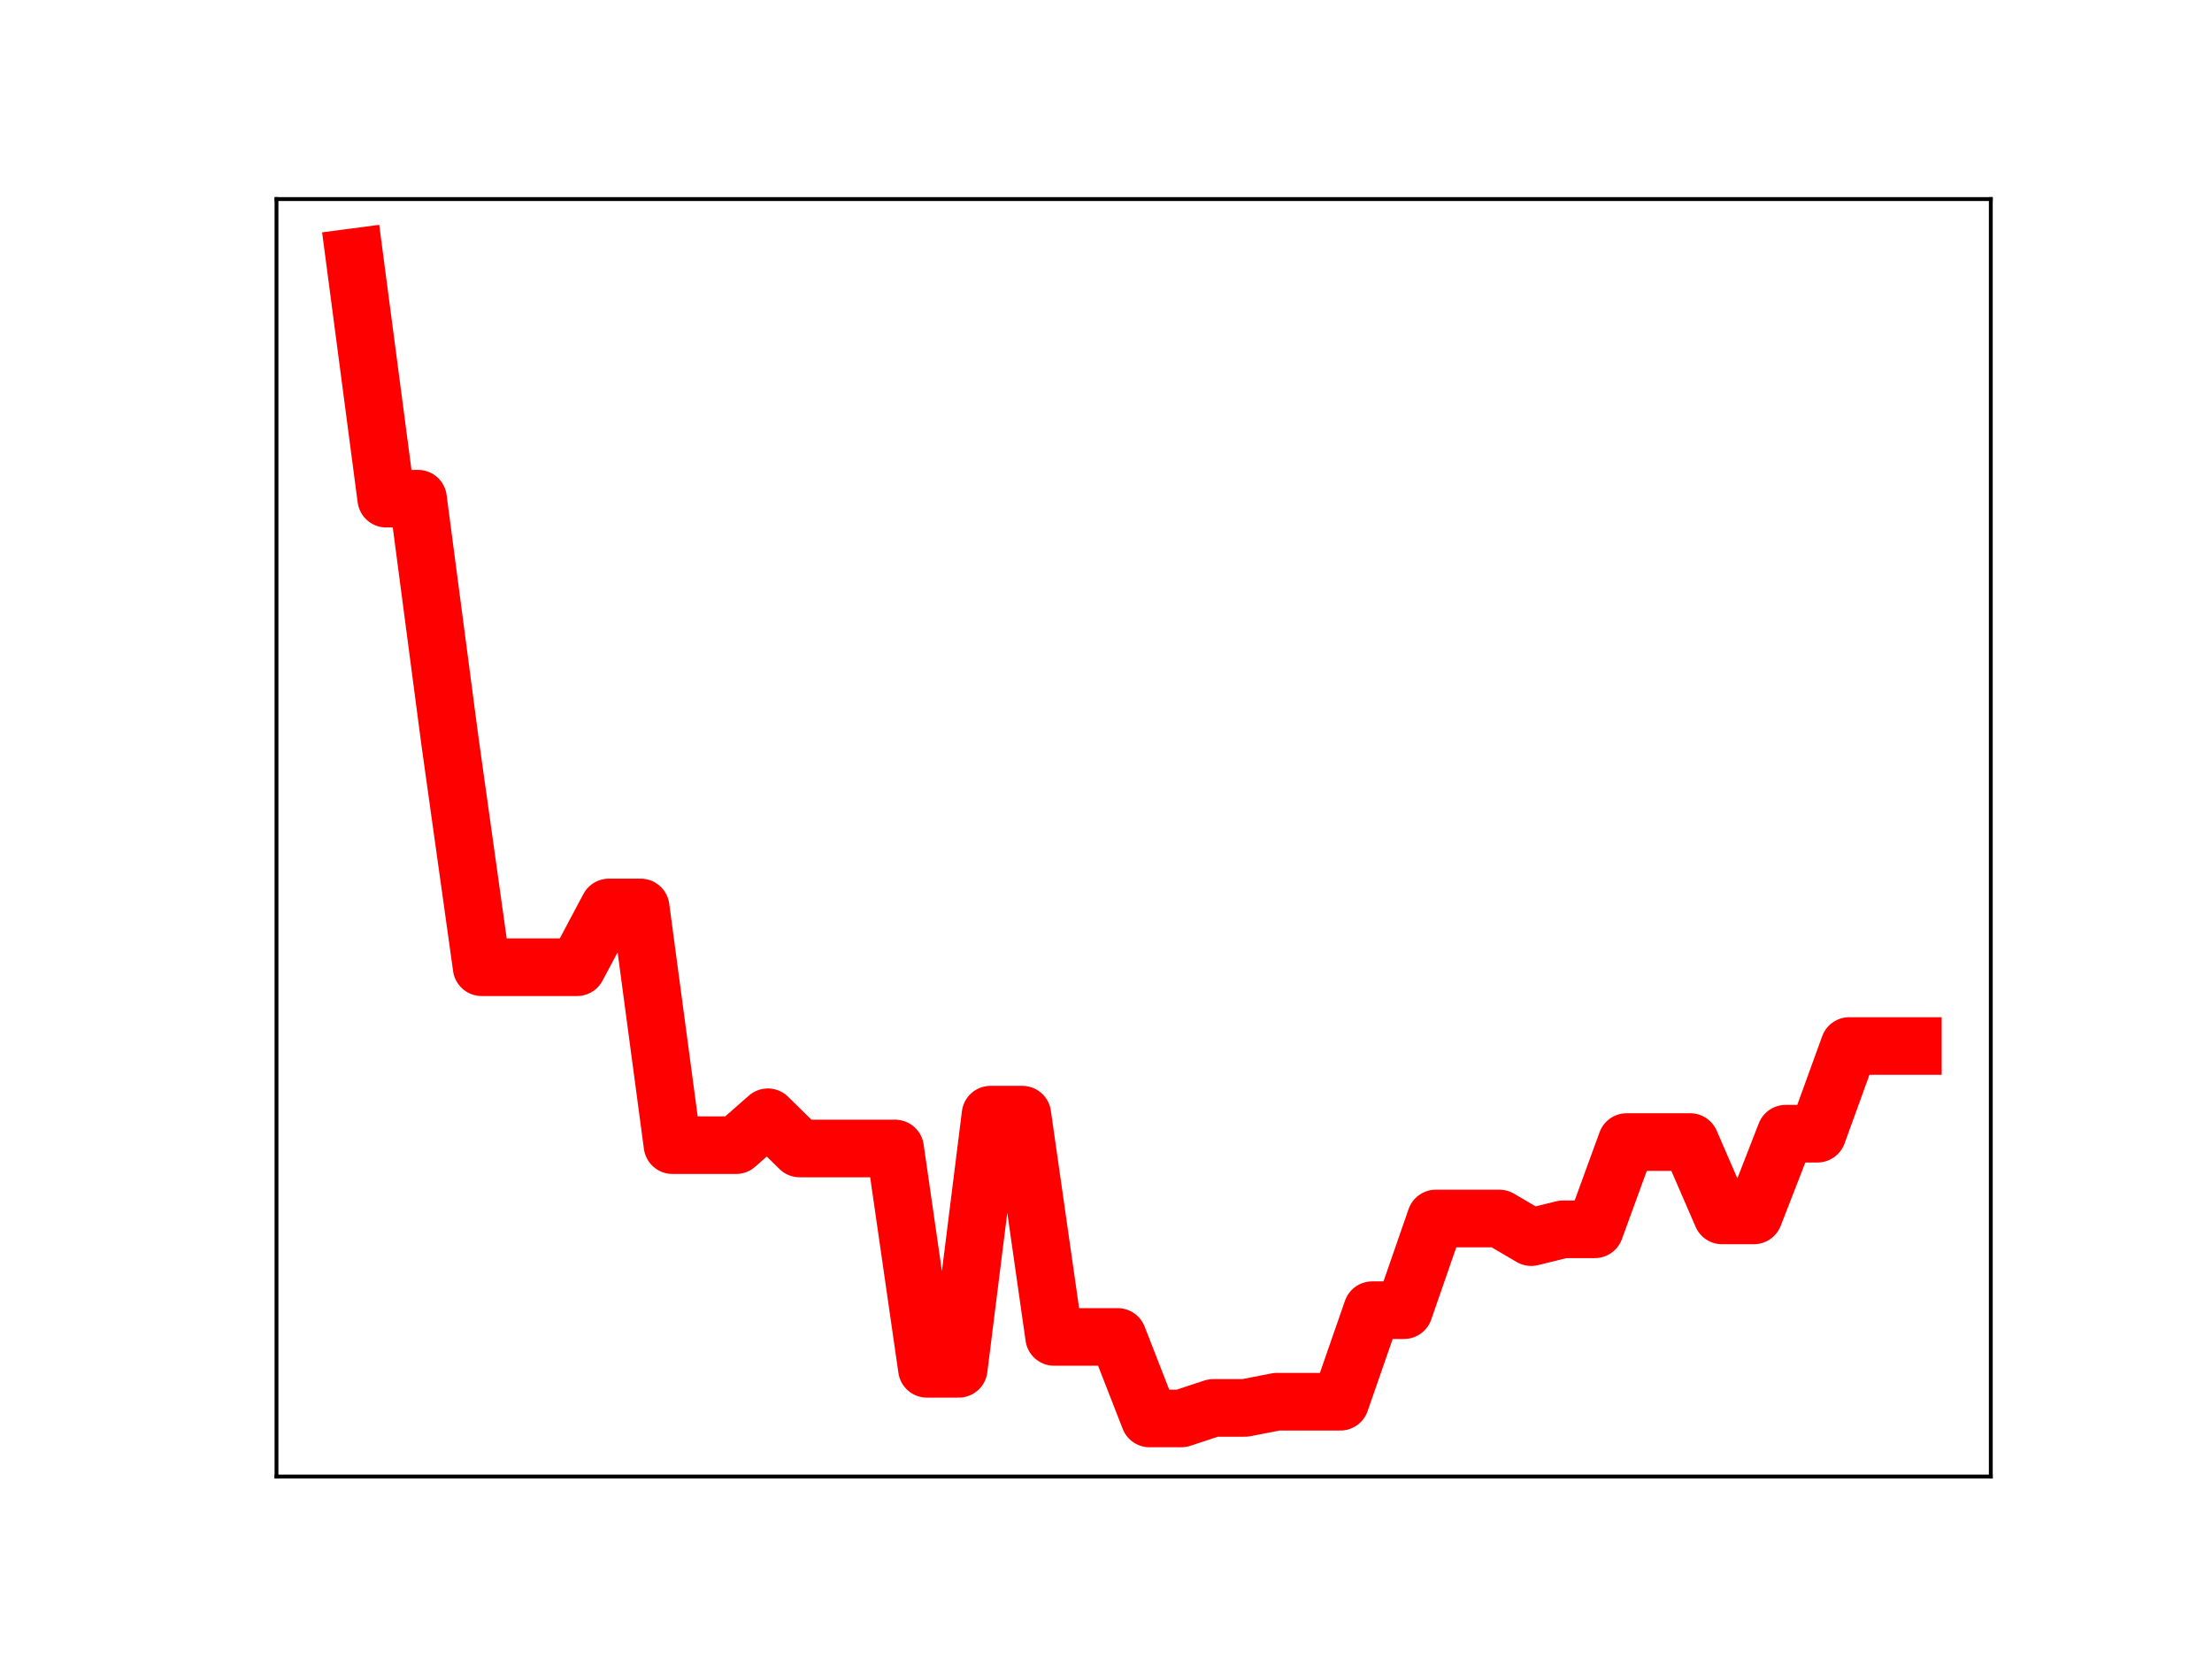 <?xml version="1.0" encoding="utf-8" standalone="no"?>
<!DOCTYPE svg PUBLIC "-//W3C//DTD SVG 1.1//EN"
  "http://www.w3.org/Graphics/SVG/1.1/DTD/svg11.dtd">
<!-- Created with matplotlib (https://matplotlib.org/) -->
<svg height="345.6pt" version="1.1" viewBox="0 0 460.8 345.6" width="460.8pt" xmlns="http://www.w3.org/2000/svg" xmlns:xlink="http://www.w3.org/1999/xlink">
 <defs>
  <style type="text/css">
*{stroke-linecap:butt;stroke-linejoin:round;}
  </style>
 </defs>
 <g id="figure_1">
  <g id="patch_1">
   <path d="M 0 345.6 
L 460.8 345.6 
L 460.8 0 
L 0 0 
z
" style="fill:#ffffff;"/>
  </g>
  <g id="axes_1">
   <g id="patch_2">
    <path d="M 57.6 307.584 
L 414.72 307.584 
L 414.72 41.472 
L 57.6 41.472 
z
" style="fill:#ffffff;"/>
   </g>
   <g id="line2d_1">
    <path clip-path="url(#p220494764e)" d="M 73.833 53.568 
L 80.458 103.884 
L 87.084 103.884 
L 93.71 154.224 
L 100.335 201.492 
L 106.961 201.492 
L 113.586 201.492 
L 120.212 201.492 
L 126.838 189.042 
L 133.463 189.042 
L 140.089 238.558 
L 146.714 238.558 
L 153.34 238.558 
L 159.966 232.746 
L 166.591 239.252 
L 173.217 239.252 
L 179.842 239.252 
L 186.468 239.252 
L 193.094 285.15 
L 199.719 285.15 
L 206.345 232.203 
L 212.97 232.203 
L 219.596 278.508 
L 226.222 278.508 
L 232.847 278.508 
L 239.473 295.488 
L 246.098 295.488 
L 252.724 293.297 
L 259.35 293.297 
L 265.975 292.005 
L 272.601 292.005 
L 279.226 292.005 
L 285.852 272.934 
L 292.478 272.934 
L 299.103 253.837 
L 305.729 253.837 
L 312.354 253.837 
L 318.98 257.719 
L 325.606 256.086 
L 332.231 256.086 
L 338.857 237.911 
L 345.482 237.911 
L 352.108 237.911 
L 358.734 253.194 
L 365.359 253.194 
L 371.985 236.169 
L 378.61 236.169 
L 385.236 217.902 
L 391.862 217.902 
L 398.487 217.902 
" style="fill:none;stroke:#ff0000;stroke-linecap:square;stroke-width:12;"/>
    <defs>
     <path d="M 0 3 
C 0.796 3 1.559 2.684 2.121 2.121 
C 2.684 1.559 3 0.796 3 0 
C 3 -0.796 2.684 -1.559 2.121 -2.121 
C 1.559 -2.684 0.796 -3 0 -3 
C -0.796 -3 -1.559 -2.684 -2.121 -2.121 
C -2.684 -1.559 -3 -0.796 -3 0 
C -3 0.796 -2.684 1.559 -2.121 2.121 
C -1.559 2.684 -0.796 3 0 3 
z
" id="mbbdafbc842" style="stroke:#ff0000;"/>
    </defs>
    <g clip-path="url(#p220494764e)">
     <use style="fill:#ff0000;stroke:#ff0000;" x="73.833" xlink:href="#mbbdafbc842" y="53.568"/>
     <use style="fill:#ff0000;stroke:#ff0000;" x="80.458" xlink:href="#mbbdafbc842" y="103.884"/>
     <use style="fill:#ff0000;stroke:#ff0000;" x="87.084" xlink:href="#mbbdafbc842" y="103.884"/>
     <use style="fill:#ff0000;stroke:#ff0000;" x="93.71" xlink:href="#mbbdafbc842" y="154.224"/>
     <use style="fill:#ff0000;stroke:#ff0000;" x="100.335" xlink:href="#mbbdafbc842" y="201.492"/>
     <use style="fill:#ff0000;stroke:#ff0000;" x="106.961" xlink:href="#mbbdafbc842" y="201.492"/>
     <use style="fill:#ff0000;stroke:#ff0000;" x="113.586" xlink:href="#mbbdafbc842" y="201.492"/>
     <use style="fill:#ff0000;stroke:#ff0000;" x="120.212" xlink:href="#mbbdafbc842" y="201.492"/>
     <use style="fill:#ff0000;stroke:#ff0000;" x="126.838" xlink:href="#mbbdafbc842" y="189.042"/>
     <use style="fill:#ff0000;stroke:#ff0000;" x="133.463" xlink:href="#mbbdafbc842" y="189.042"/>
     <use style="fill:#ff0000;stroke:#ff0000;" x="140.089" xlink:href="#mbbdafbc842" y="238.558"/>
     <use style="fill:#ff0000;stroke:#ff0000;" x="146.714" xlink:href="#mbbdafbc842" y="238.558"/>
     <use style="fill:#ff0000;stroke:#ff0000;" x="153.34" xlink:href="#mbbdafbc842" y="238.558"/>
     <use style="fill:#ff0000;stroke:#ff0000;" x="159.966" xlink:href="#mbbdafbc842" y="232.746"/>
     <use style="fill:#ff0000;stroke:#ff0000;" x="166.591" xlink:href="#mbbdafbc842" y="239.252"/>
     <use style="fill:#ff0000;stroke:#ff0000;" x="173.217" xlink:href="#mbbdafbc842" y="239.252"/>
     <use style="fill:#ff0000;stroke:#ff0000;" x="179.842" xlink:href="#mbbdafbc842" y="239.252"/>
     <use style="fill:#ff0000;stroke:#ff0000;" x="186.468" xlink:href="#mbbdafbc842" y="239.252"/>
     <use style="fill:#ff0000;stroke:#ff0000;" x="193.094" xlink:href="#mbbdafbc842" y="285.15"/>
     <use style="fill:#ff0000;stroke:#ff0000;" x="199.719" xlink:href="#mbbdafbc842" y="285.15"/>
     <use style="fill:#ff0000;stroke:#ff0000;" x="206.345" xlink:href="#mbbdafbc842" y="232.203"/>
     <use style="fill:#ff0000;stroke:#ff0000;" x="212.97" xlink:href="#mbbdafbc842" y="232.203"/>
     <use style="fill:#ff0000;stroke:#ff0000;" x="219.596" xlink:href="#mbbdafbc842" y="278.508"/>
     <use style="fill:#ff0000;stroke:#ff0000;" x="226.222" xlink:href="#mbbdafbc842" y="278.508"/>
     <use style="fill:#ff0000;stroke:#ff0000;" x="232.847" xlink:href="#mbbdafbc842" y="278.508"/>
     <use style="fill:#ff0000;stroke:#ff0000;" x="239.473" xlink:href="#mbbdafbc842" y="295.488"/>
     <use style="fill:#ff0000;stroke:#ff0000;" x="246.098" xlink:href="#mbbdafbc842" y="295.488"/>
     <use style="fill:#ff0000;stroke:#ff0000;" x="252.724" xlink:href="#mbbdafbc842" y="293.297"/>
     <use style="fill:#ff0000;stroke:#ff0000;" x="259.35" xlink:href="#mbbdafbc842" y="293.297"/>
     <use style="fill:#ff0000;stroke:#ff0000;" x="265.975" xlink:href="#mbbdafbc842" y="292.005"/>
     <use style="fill:#ff0000;stroke:#ff0000;" x="272.601" xlink:href="#mbbdafbc842" y="292.005"/>
     <use style="fill:#ff0000;stroke:#ff0000;" x="279.226" xlink:href="#mbbdafbc842" y="292.005"/>
     <use style="fill:#ff0000;stroke:#ff0000;" x="285.852" xlink:href="#mbbdafbc842" y="272.934"/>
     <use style="fill:#ff0000;stroke:#ff0000;" x="292.478" xlink:href="#mbbdafbc842" y="272.934"/>
     <use style="fill:#ff0000;stroke:#ff0000;" x="299.103" xlink:href="#mbbdafbc842" y="253.837"/>
     <use style="fill:#ff0000;stroke:#ff0000;" x="305.729" xlink:href="#mbbdafbc842" y="253.837"/>
     <use style="fill:#ff0000;stroke:#ff0000;" x="312.354" xlink:href="#mbbdafbc842" y="253.837"/>
     <use style="fill:#ff0000;stroke:#ff0000;" x="318.98" xlink:href="#mbbdafbc842" y="257.719"/>
     <use style="fill:#ff0000;stroke:#ff0000;" x="325.606" xlink:href="#mbbdafbc842" y="256.086"/>
     <use style="fill:#ff0000;stroke:#ff0000;" x="332.231" xlink:href="#mbbdafbc842" y="256.086"/>
     <use style="fill:#ff0000;stroke:#ff0000;" x="338.857" xlink:href="#mbbdafbc842" y="237.911"/>
     <use style="fill:#ff0000;stroke:#ff0000;" x="345.482" xlink:href="#mbbdafbc842" y="237.911"/>
     <use style="fill:#ff0000;stroke:#ff0000;" x="352.108" xlink:href="#mbbdafbc842" y="237.911"/>
     <use style="fill:#ff0000;stroke:#ff0000;" x="358.734" xlink:href="#mbbdafbc842" y="253.194"/>
     <use style="fill:#ff0000;stroke:#ff0000;" x="365.359" xlink:href="#mbbdafbc842" y="253.194"/>
     <use style="fill:#ff0000;stroke:#ff0000;" x="371.985" xlink:href="#mbbdafbc842" y="236.169"/>
     <use style="fill:#ff0000;stroke:#ff0000;" x="378.61" xlink:href="#mbbdafbc842" y="236.169"/>
     <use style="fill:#ff0000;stroke:#ff0000;" x="385.236" xlink:href="#mbbdafbc842" y="217.902"/>
     <use style="fill:#ff0000;stroke:#ff0000;" x="391.862" xlink:href="#mbbdafbc842" y="217.902"/>
     <use style="fill:#ff0000;stroke:#ff0000;" x="398.487" xlink:href="#mbbdafbc842" y="217.902"/>
    </g>
   </g>
   <g id="patch_3">
    <path d="M 57.6 307.584 
L 57.6 41.472 
" style="fill:none;stroke:#000000;stroke-linecap:square;stroke-linejoin:miter;stroke-width:0.8;"/>
   </g>
   <g id="patch_4">
    <path d="M 414.72 307.584 
L 414.72 41.472 
" style="fill:none;stroke:#000000;stroke-linecap:square;stroke-linejoin:miter;stroke-width:0.8;"/>
   </g>
   <g id="patch_5">
    <path d="M 57.6 307.584 
L 414.72 307.584 
" style="fill:none;stroke:#000000;stroke-linecap:square;stroke-linejoin:miter;stroke-width:0.8;"/>
   </g>
   <g id="patch_6">
    <path d="M 57.6 41.472 
L 414.72 41.472 
" style="fill:none;stroke:#000000;stroke-linecap:square;stroke-linejoin:miter;stroke-width:0.8;"/>
   </g>
  </g>
 </g>
 <defs>
  <clipPath id="p220494764e">
   <rect height="266.112" width="357.12" x="57.6" y="41.472"/>
  </clipPath>
 </defs>
</svg>
